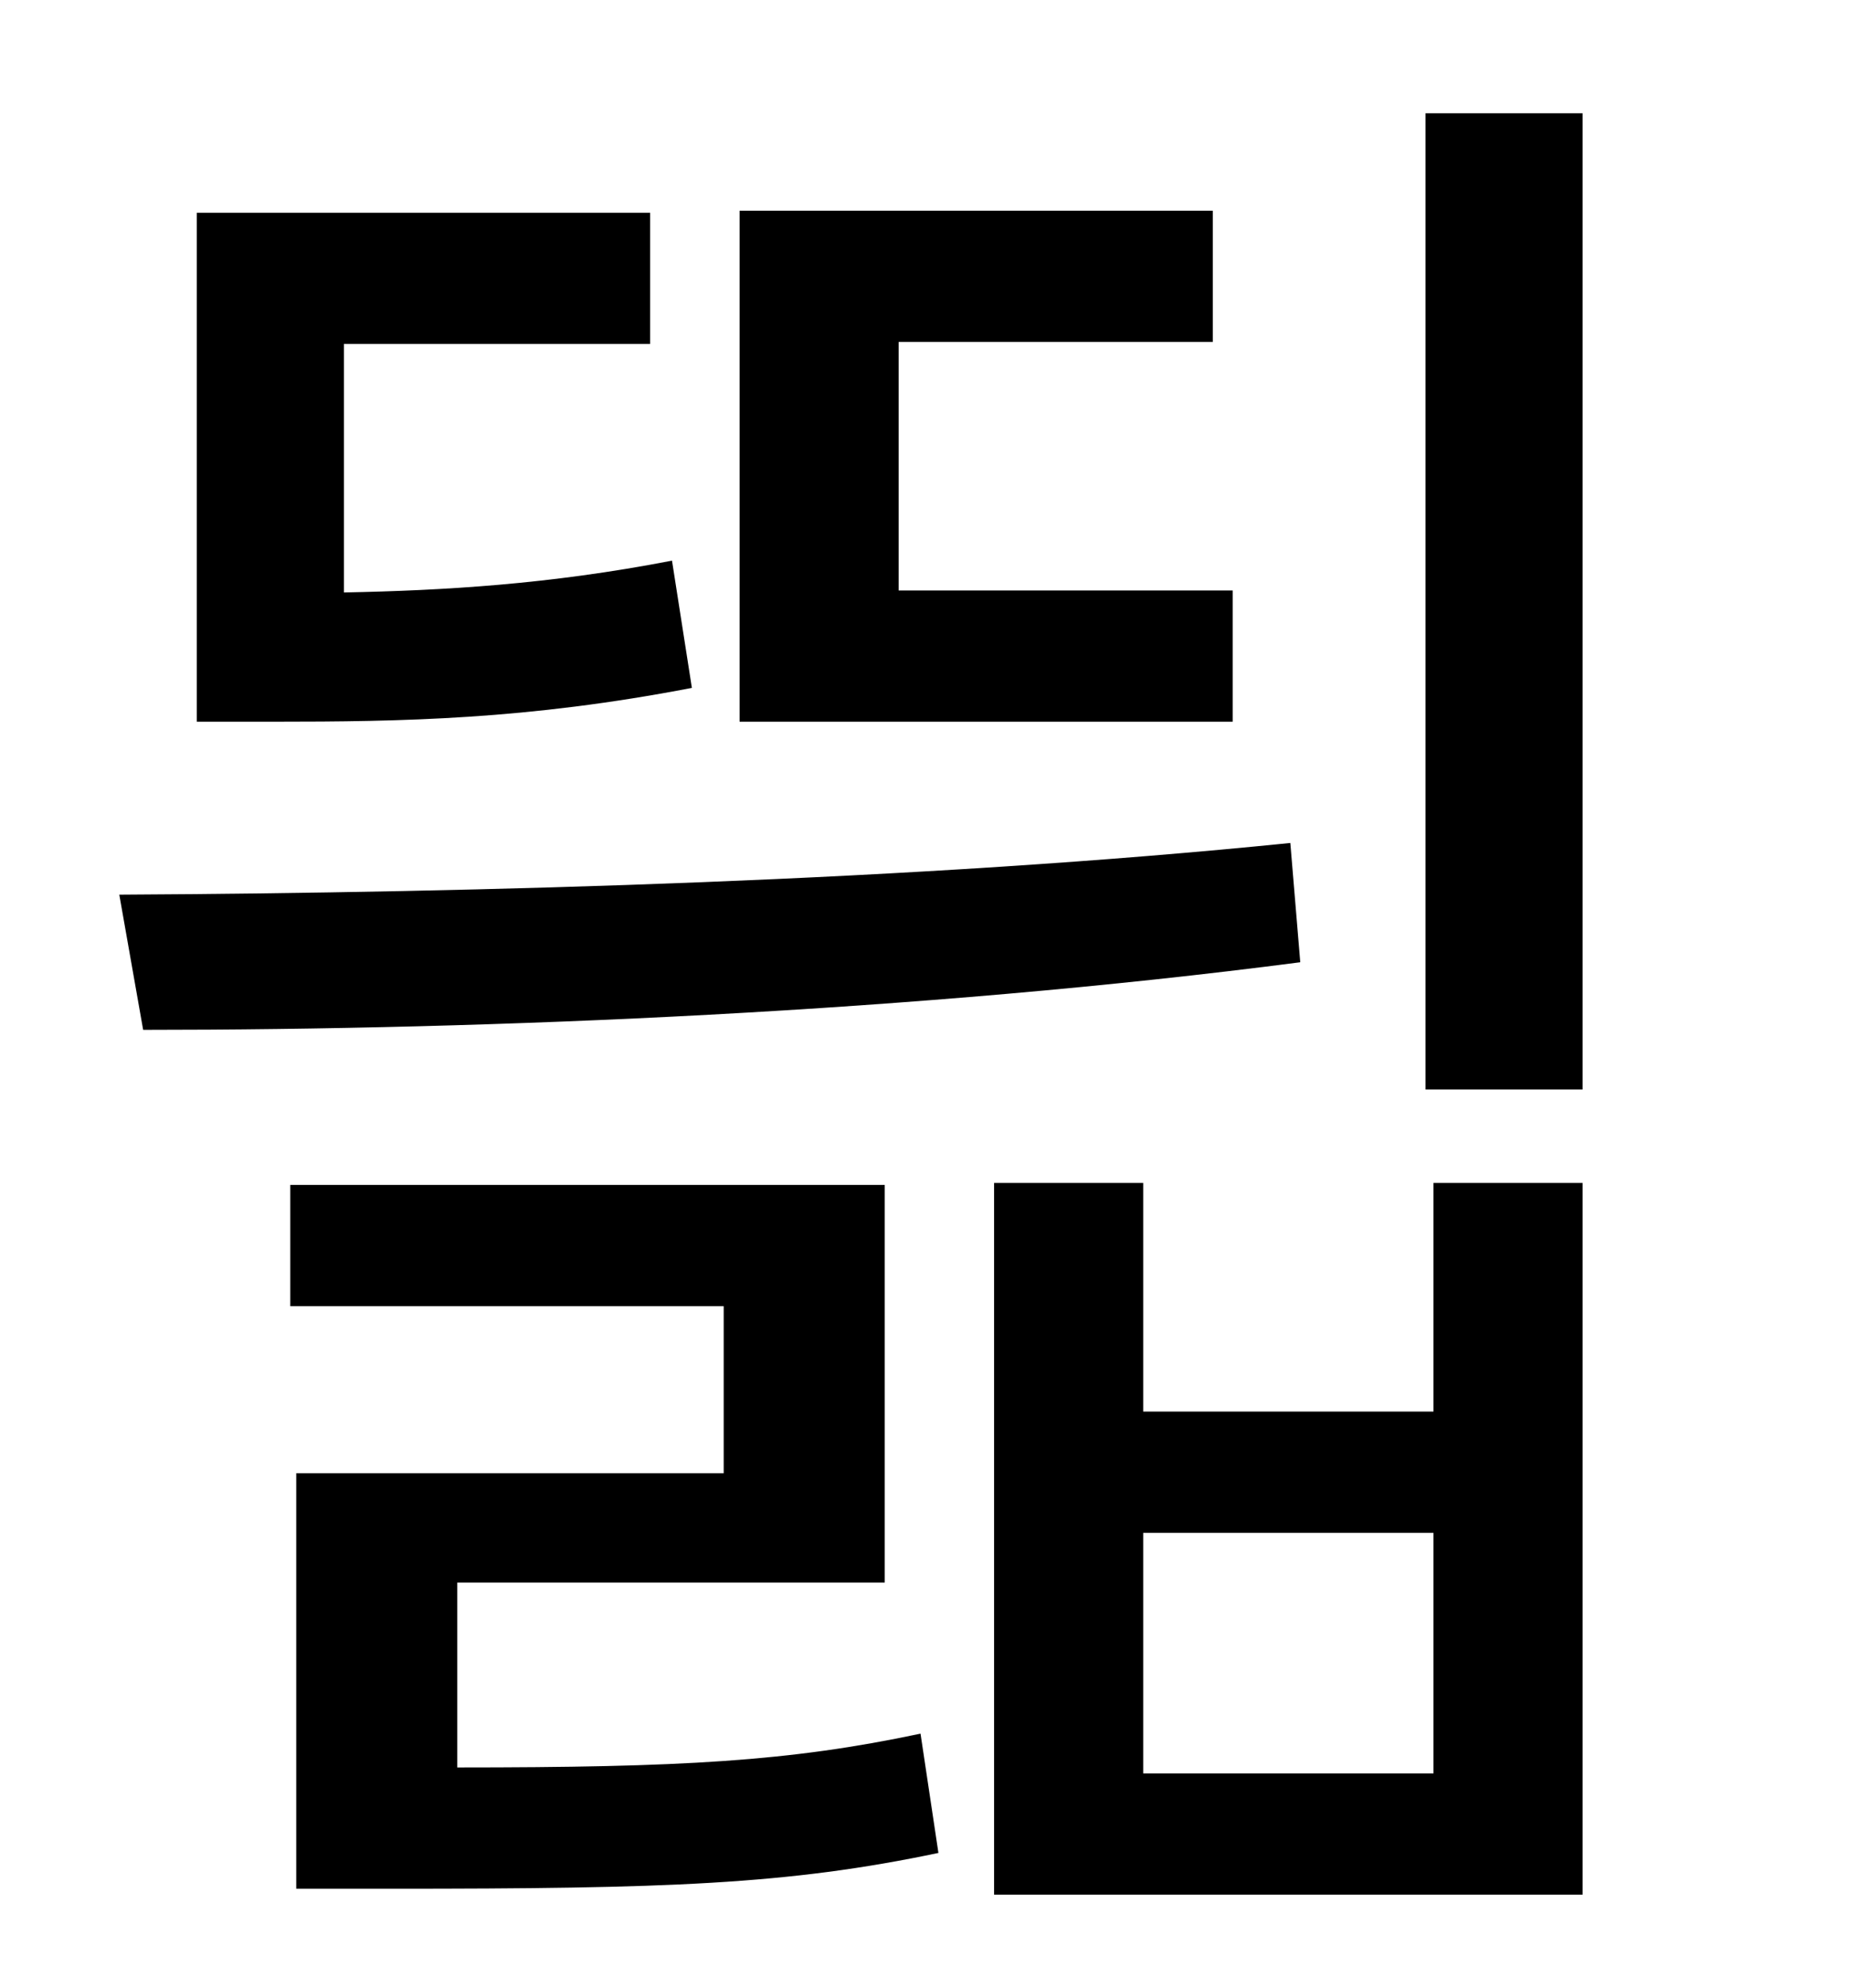 <?xml version="1.0" standalone="no"?>
<!DOCTYPE svg PUBLIC "-//W3C//DTD SVG 1.1//EN" "http://www.w3.org/Graphics/SVG/1.1/DTD/svg11.dtd" >
<svg xmlns="http://www.w3.org/2000/svg" xmlns:xlink="http://www.w3.org/1999/xlink" version="1.1" viewBox="-10 0 930 1000">
   <path fill="currentColor"
d="M610 297v66h-248v-257h238v66h-158v125h168zM328 282l10 64c-83 16 -146 17 -210 17h-39v-256h228v66h-154v125c50 -1 103 -4 165 -16zM639 424l5 60c-192 25 -406 34 -582 34l-12 -68c182 -1 402 -7 589 -26zM220 796v93c113 0 167 -3 233 -17l9 60
c-76 16 -137 18 -275 18h-48v-209h215v-84h-218v-61h299v200h-215zM711 892v-121h-146v121h146zM711 710v-115h75v358h-296v-358h75v115h146zM707 57h79v491h-79v-491z" />
</svg>
